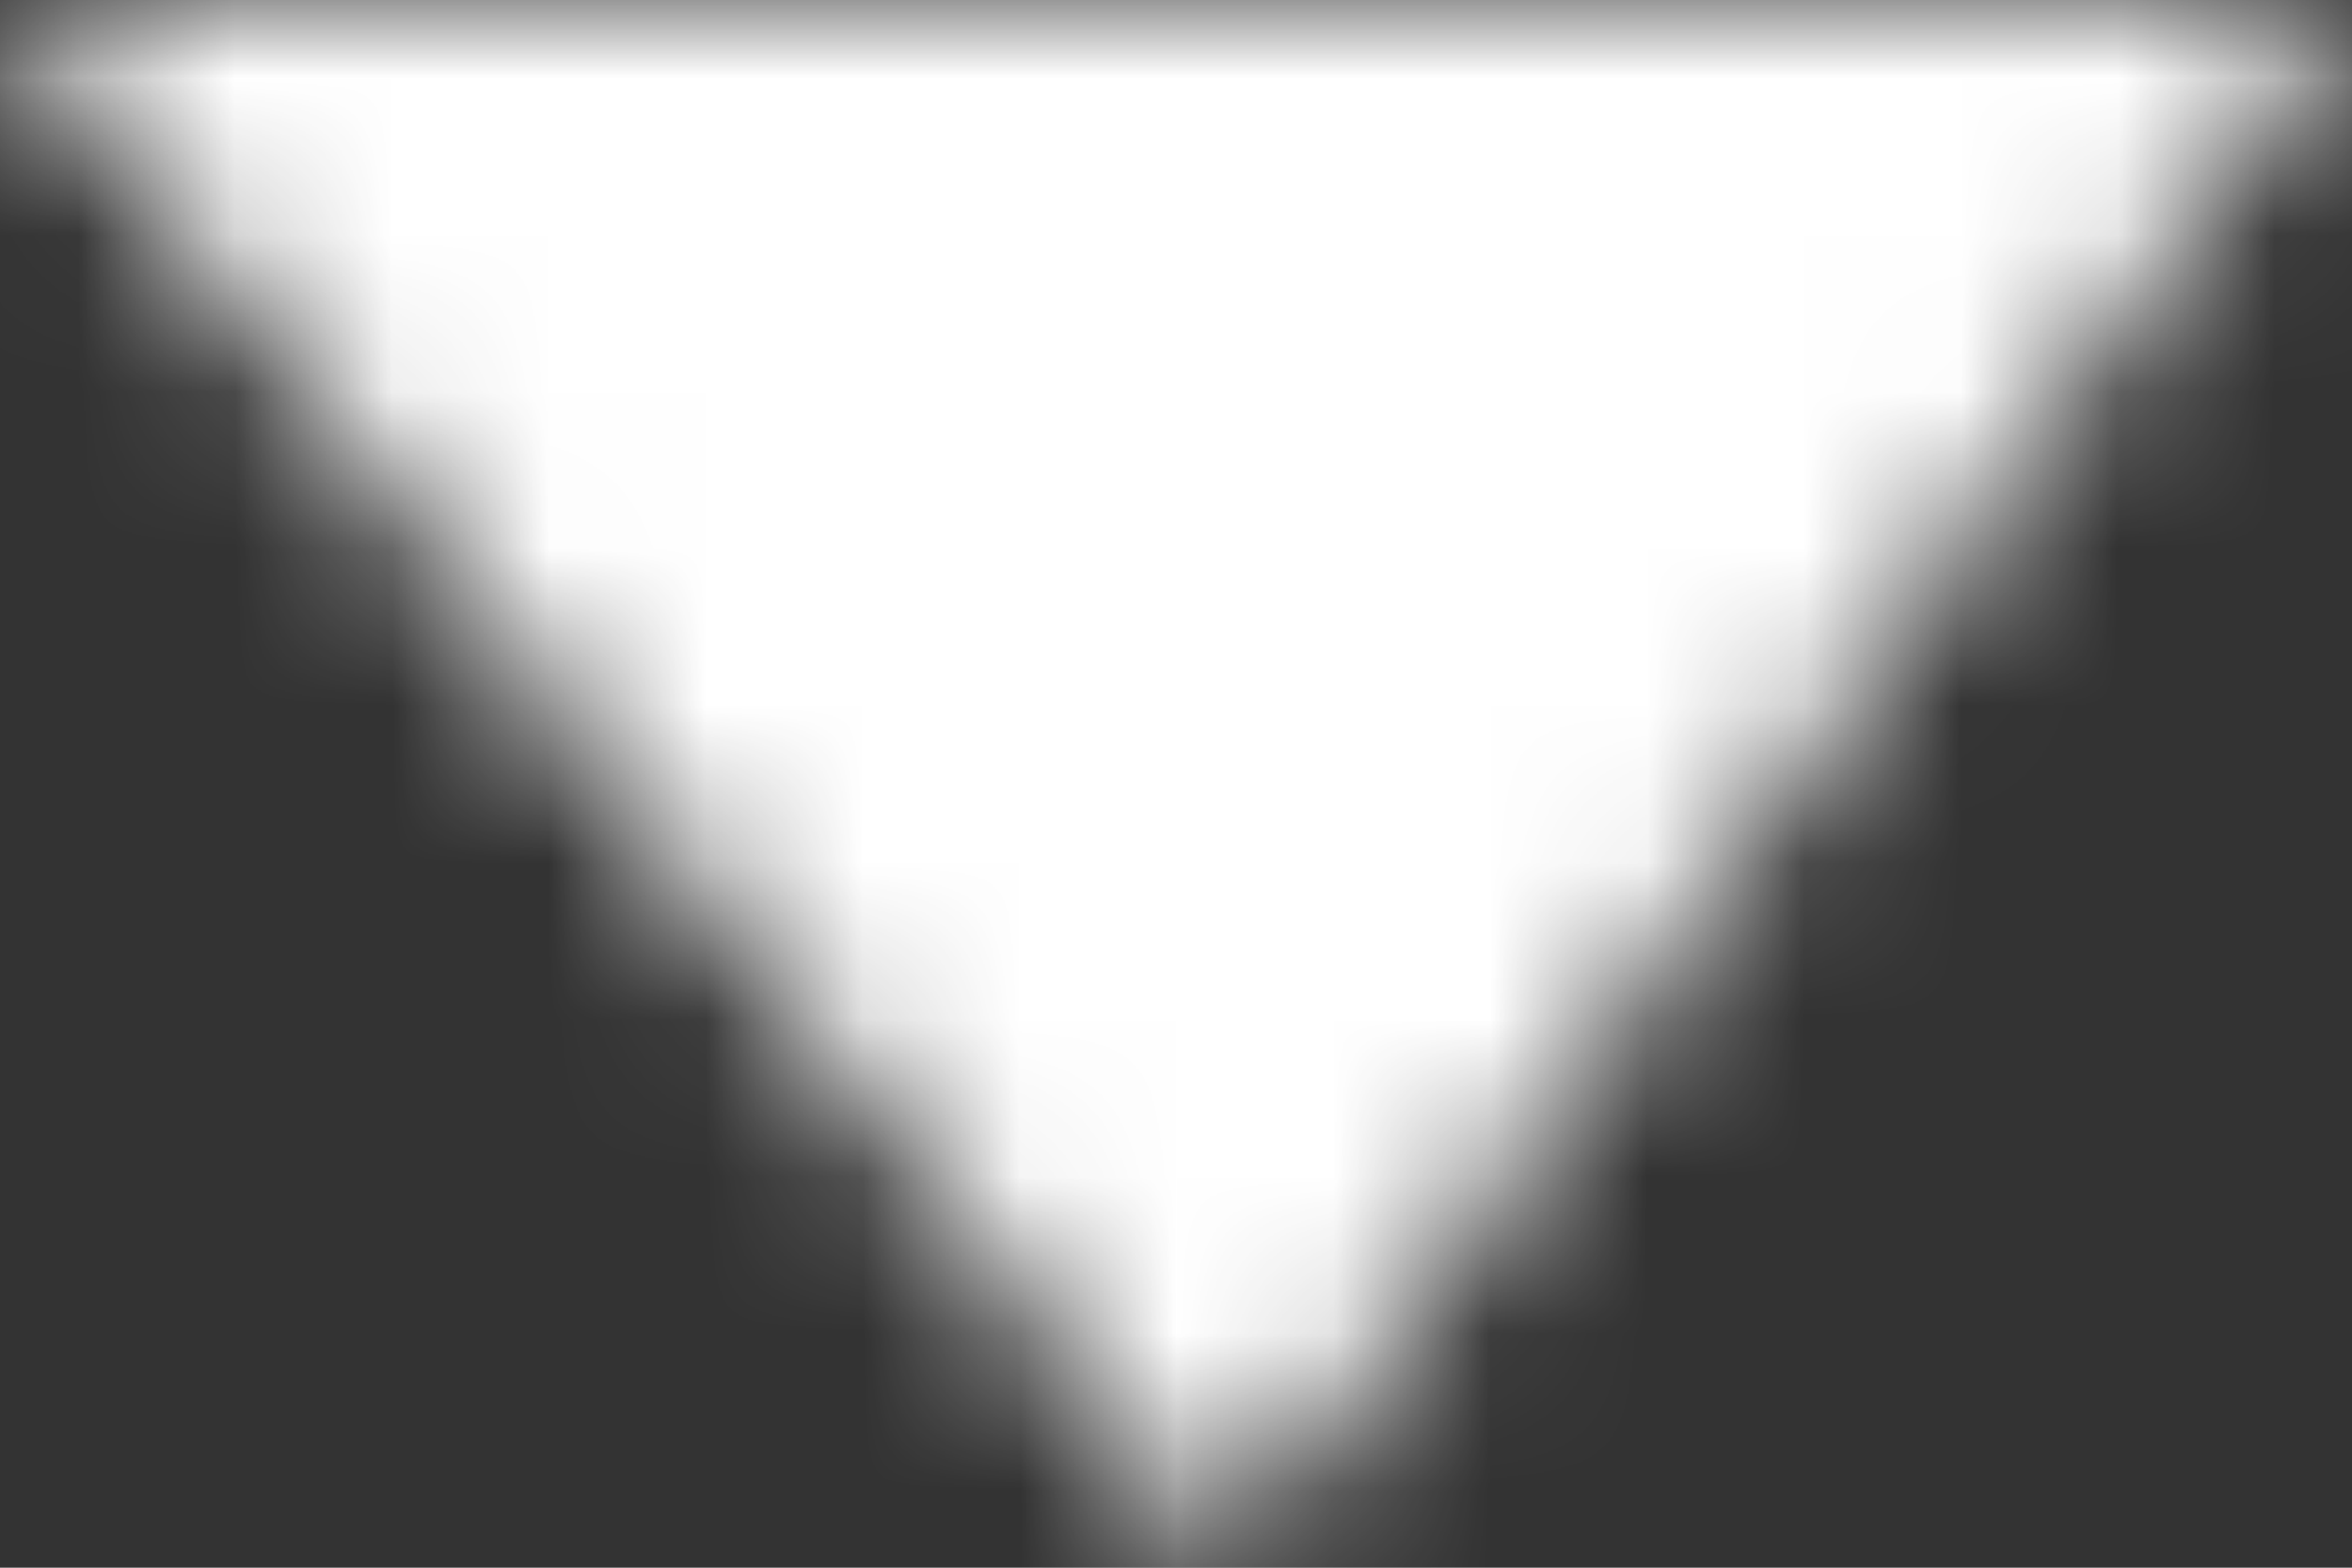 <svg width="15" height="10" viewBox="0 0 15 10" fill="none" xmlns="http://www.w3.org/2000/svg">
<rect x="0" y="0" width="15" height="10" fill="#333333" stroke="none"/>
<mask id="path-1-inside-1_3_1440" fill="white">
<path d="M15 0H0L7.826 10L15 0Z"/>
</mask>
<path d="M0 0V-14H-28.734L-11.025 8.628L0 0ZM15 0L26.375 8.161L42.273 -14H15V0ZM7.826 10L-3.199 18.628L8.313 33.338L19.202 18.161L7.826 10ZM0 14H15V-14H0V14ZM3.624 -8.161L-3.549 1.839L19.202 18.161L26.375 8.161L3.624 -8.161ZM18.851 1.372L11.025 -8.628L-11.025 8.628L-3.199 18.628L18.851 1.372Z" fill="white" mask="url(#path-1-inside-1_3_1440)"/>
</svg>

